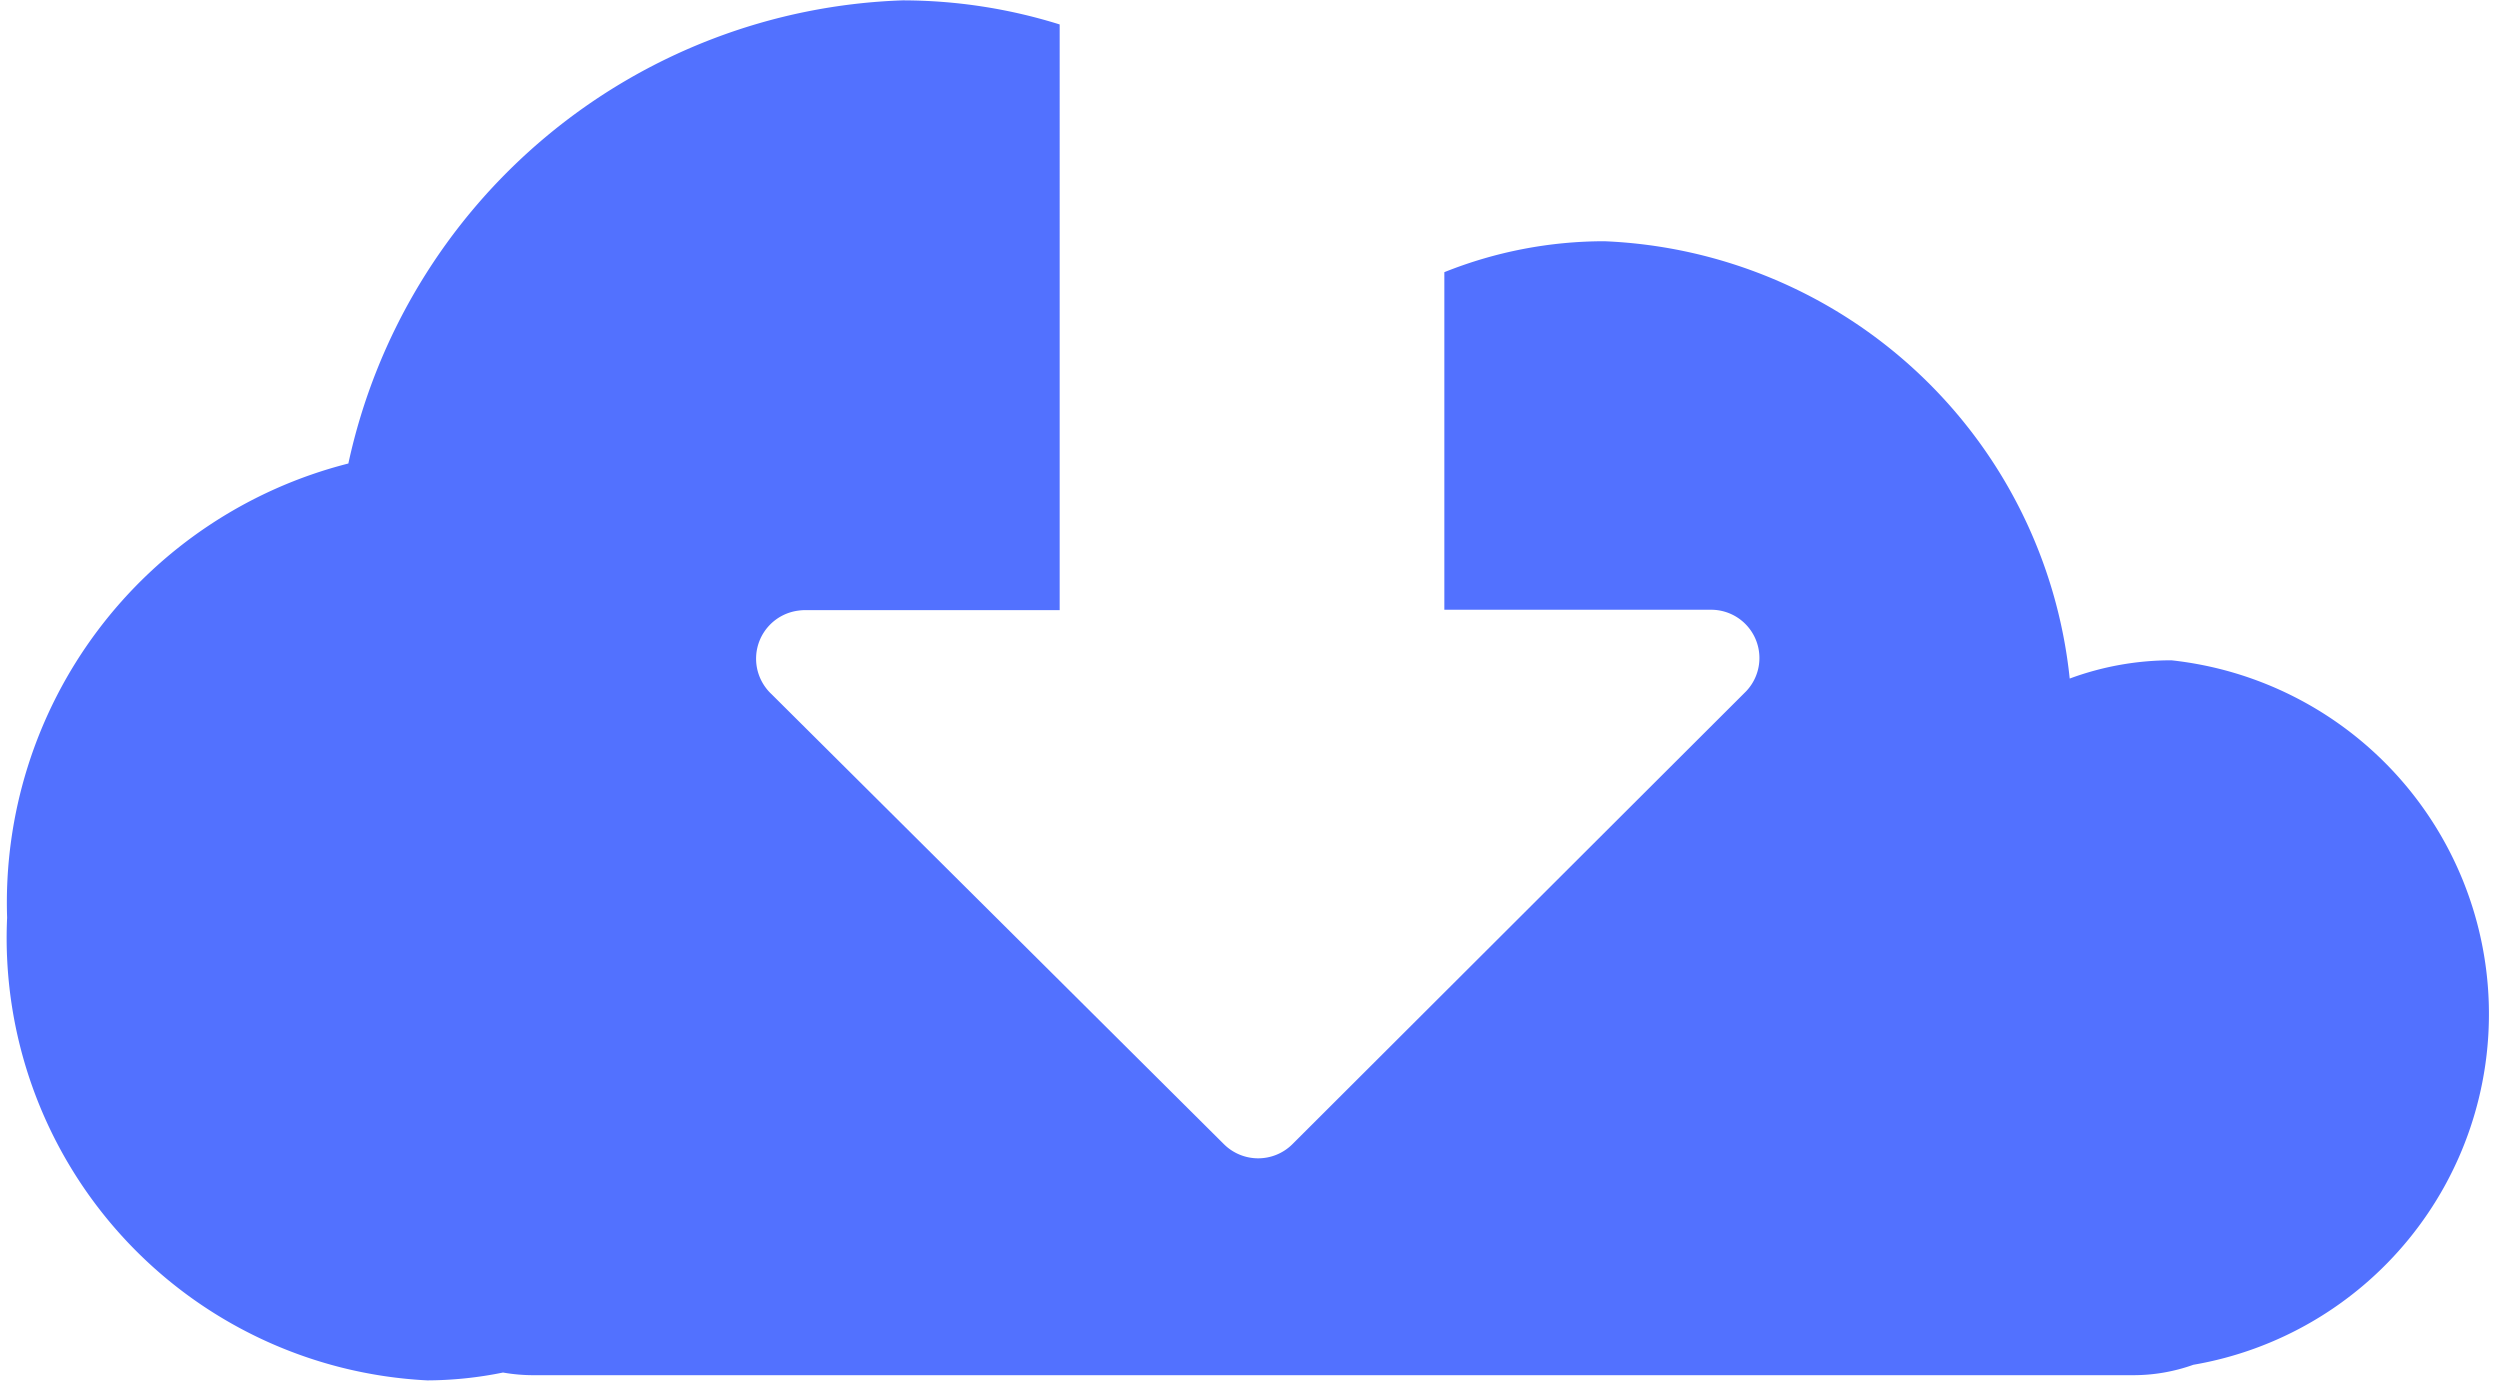 <svg xmlns="http://www.w3.org/2000/svg" xmlns:xlink="http://www.w3.org/1999/xlink" width="27.4" height="15.14" viewBox="0 0 27.4 15.14">
  <defs>
    <clipPath id="clip-path">
      <path id="Path_4100" data-name="Path 4100" d="M180,233.551h27.4v15.14H180Zm0,0" transform="translate(-180 -233.551)" fill="#5271FF"/>
    </clipPath>
  </defs>
  <g id="surface1" transform="translate(-180 -233.551)">
    <g id="Group_4468" data-name="Group 4468" transform="translate(180 233.551)" clip-path="url(#clip-path)">
      <path id="Path_4099" data-name="Path 4099" d="M204.448,240.819a3.209,3.209,0,0,0-1.12.2,5.35,5.35,0,0,0-5.1-4.793,4.715,4.715,0,0,0-1.754.339v3.7h2.937a.529.529,0,0,1,.37.894l-4.976,4.967a.532.532,0,0,1-.743,0L189.1,241.19a.506.506,0,0,1-.062-.069.531.531,0,0,1,.359-.847.538.538,0,0,1,.061-.005h2.8V233.85a5.784,5.784,0,0,0-1.721-.264,6.441,6.441,0,0,0-6.075,5.076,4.966,4.966,0,0,0-3.74,4.978,4.855,4.855,0,0,0,4.605,5.071,4.229,4.229,0,0,0,.83-.086,1.922,1.922,0,0,0,.319.029h17.551a1.952,1.952,0,0,0,.656-.114,3.9,3.9,0,0,0-.24-7.721Zm0,0" transform="translate(-180.644 -233.582)" fill="#5271FF"/>
    </g>
  </g>
</svg>
